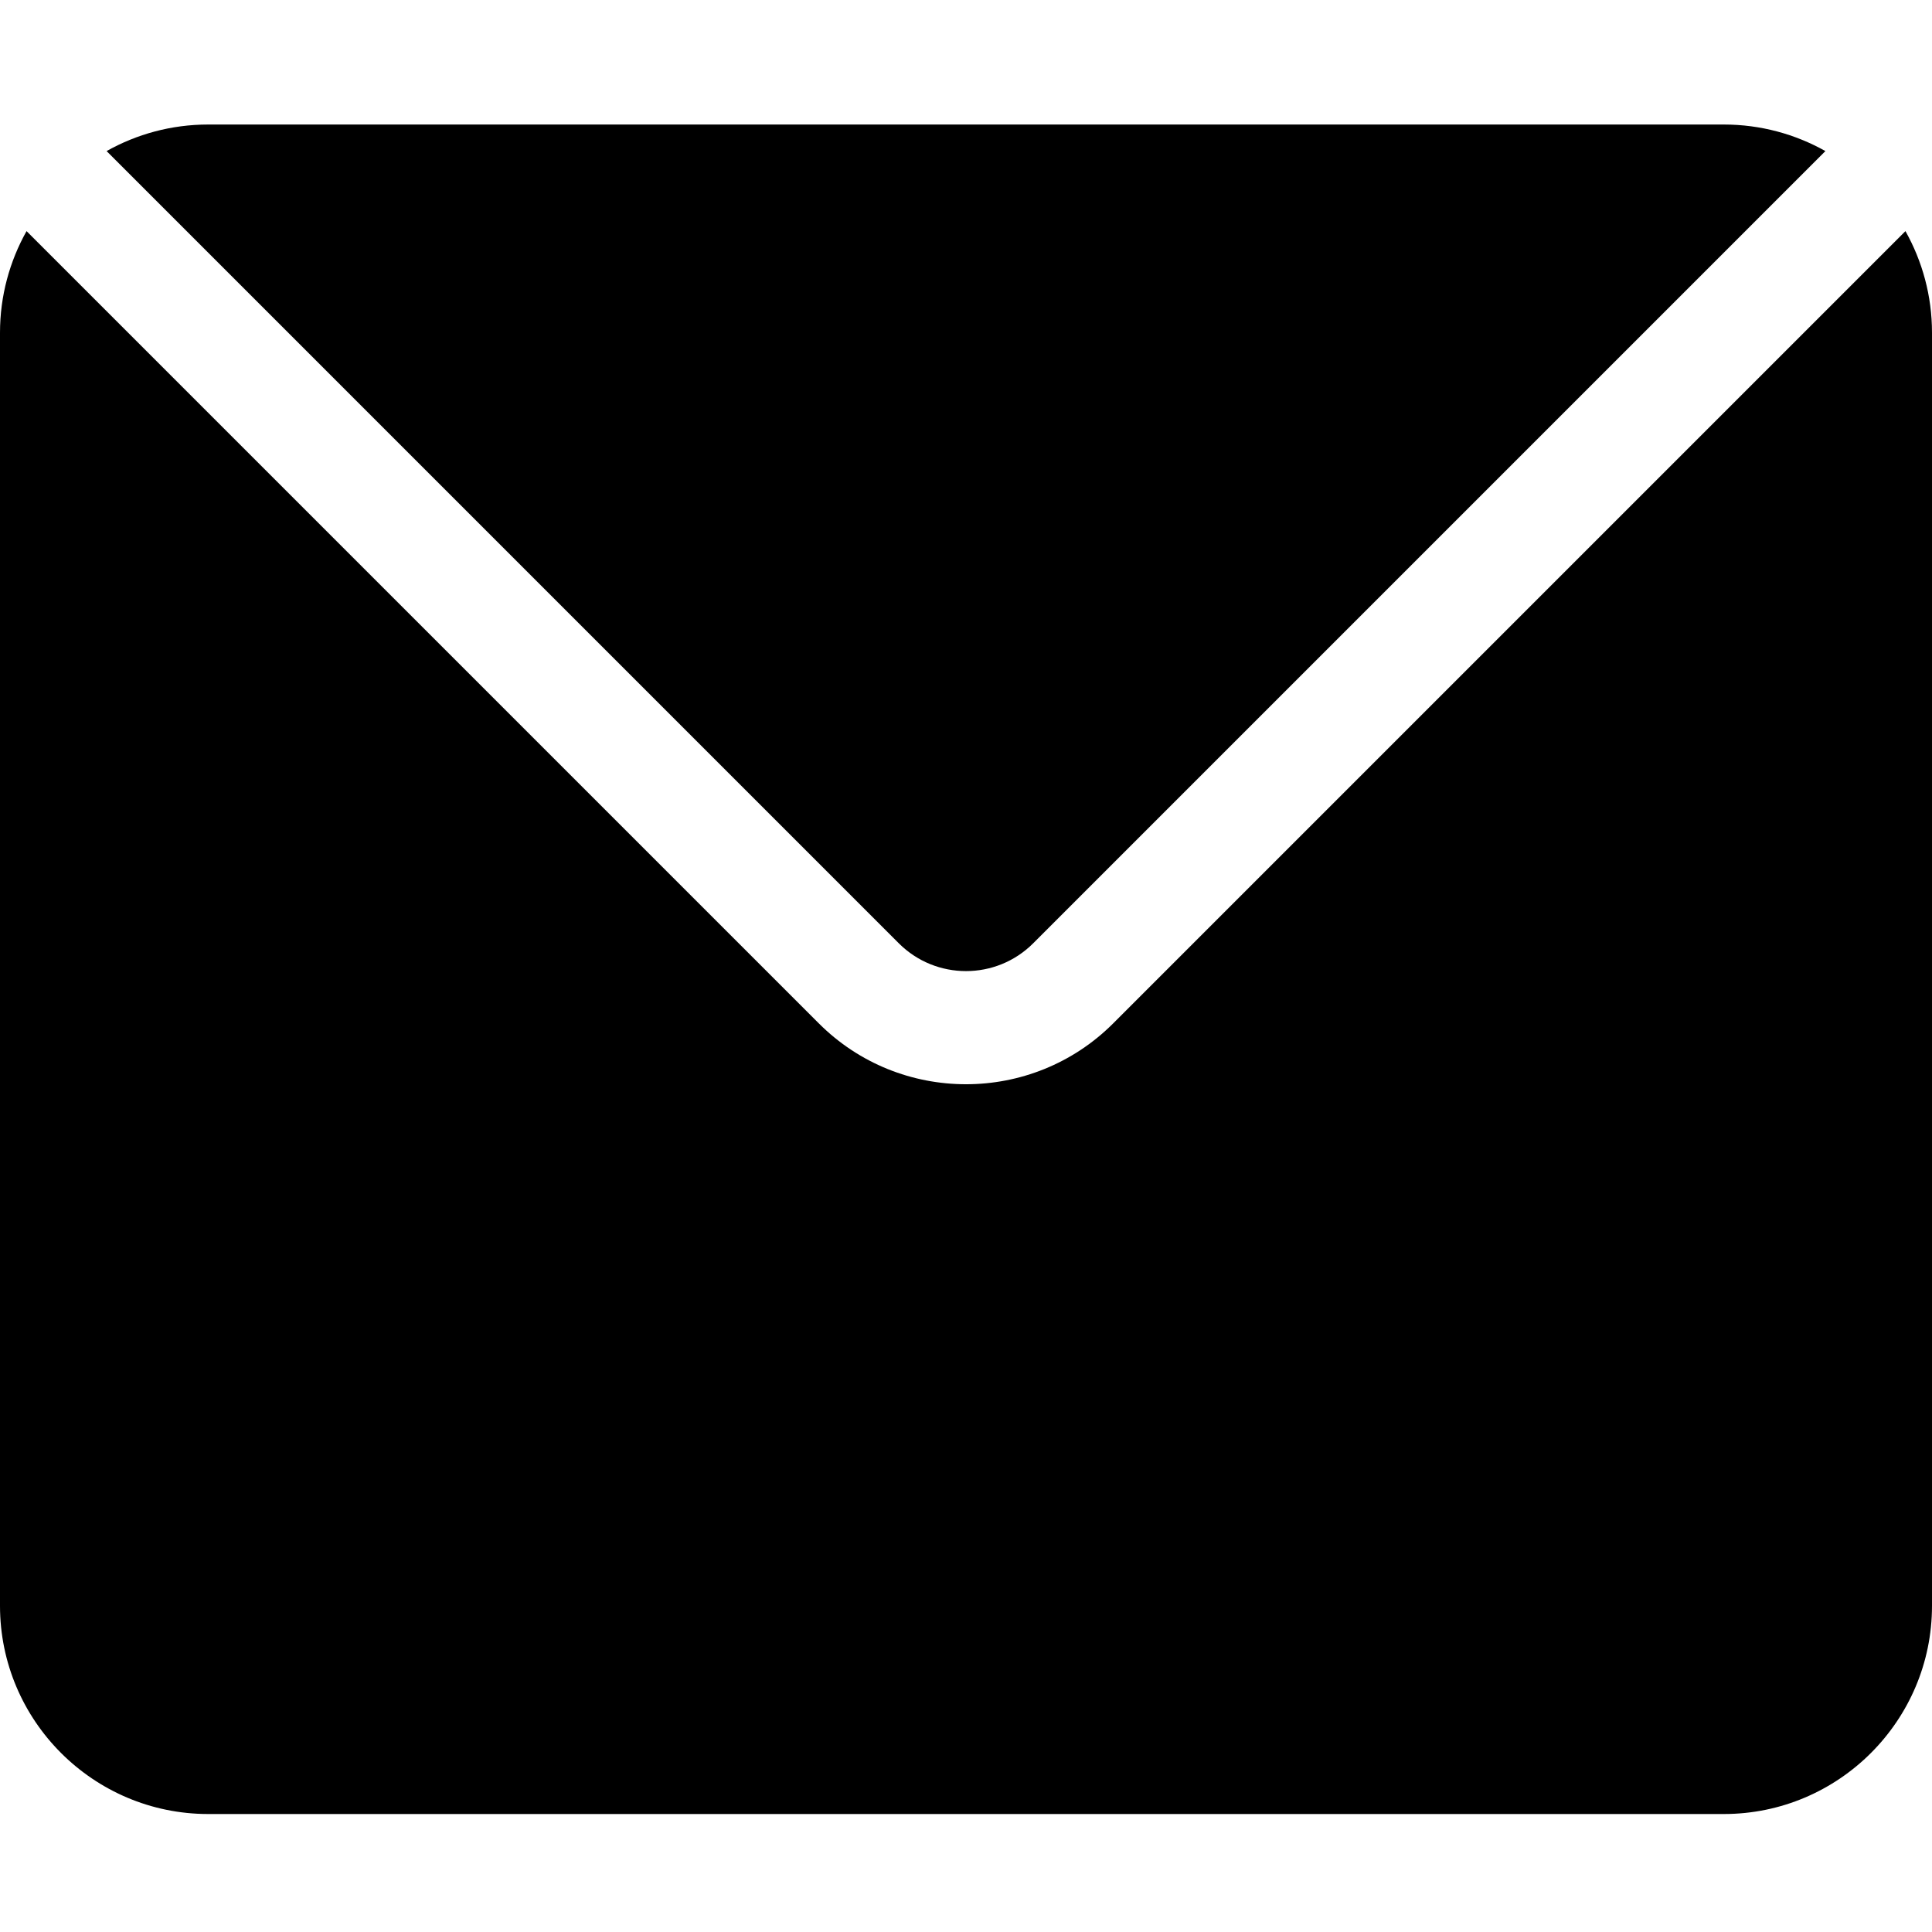 <svg height="512pt" viewBox="0 -32 512 511" width="512pt" xmlns="http://www.w3.org/2000/svg"><path d="m504.965 28.75-209.953 209.953c-10.758 10.758-24.883 16.133-39.012 16.133s-28.254-5.375-39.008-16.133l-209.957-209.953c-4.469 7.969-7.035 17.145-7.035 26.914v337.402c0 30.418 24.746 55.168 55.168 55.168h401.668c30.418 0 55.164-24.75 55.164-55.168v-337.402c0-9.77-2.566-18.945-7.035-26.914zm0 0"/><path d="m273.797 217.492 209.953-209.957c-7.969-4.473-17.148-7.035-26.914-7.035h-401.668c-9.77 0-18.949 2.562-26.918 7.035l209.953 209.957c9.816 9.812 25.781 9.812 35.594 0zm0 0"/></svg>